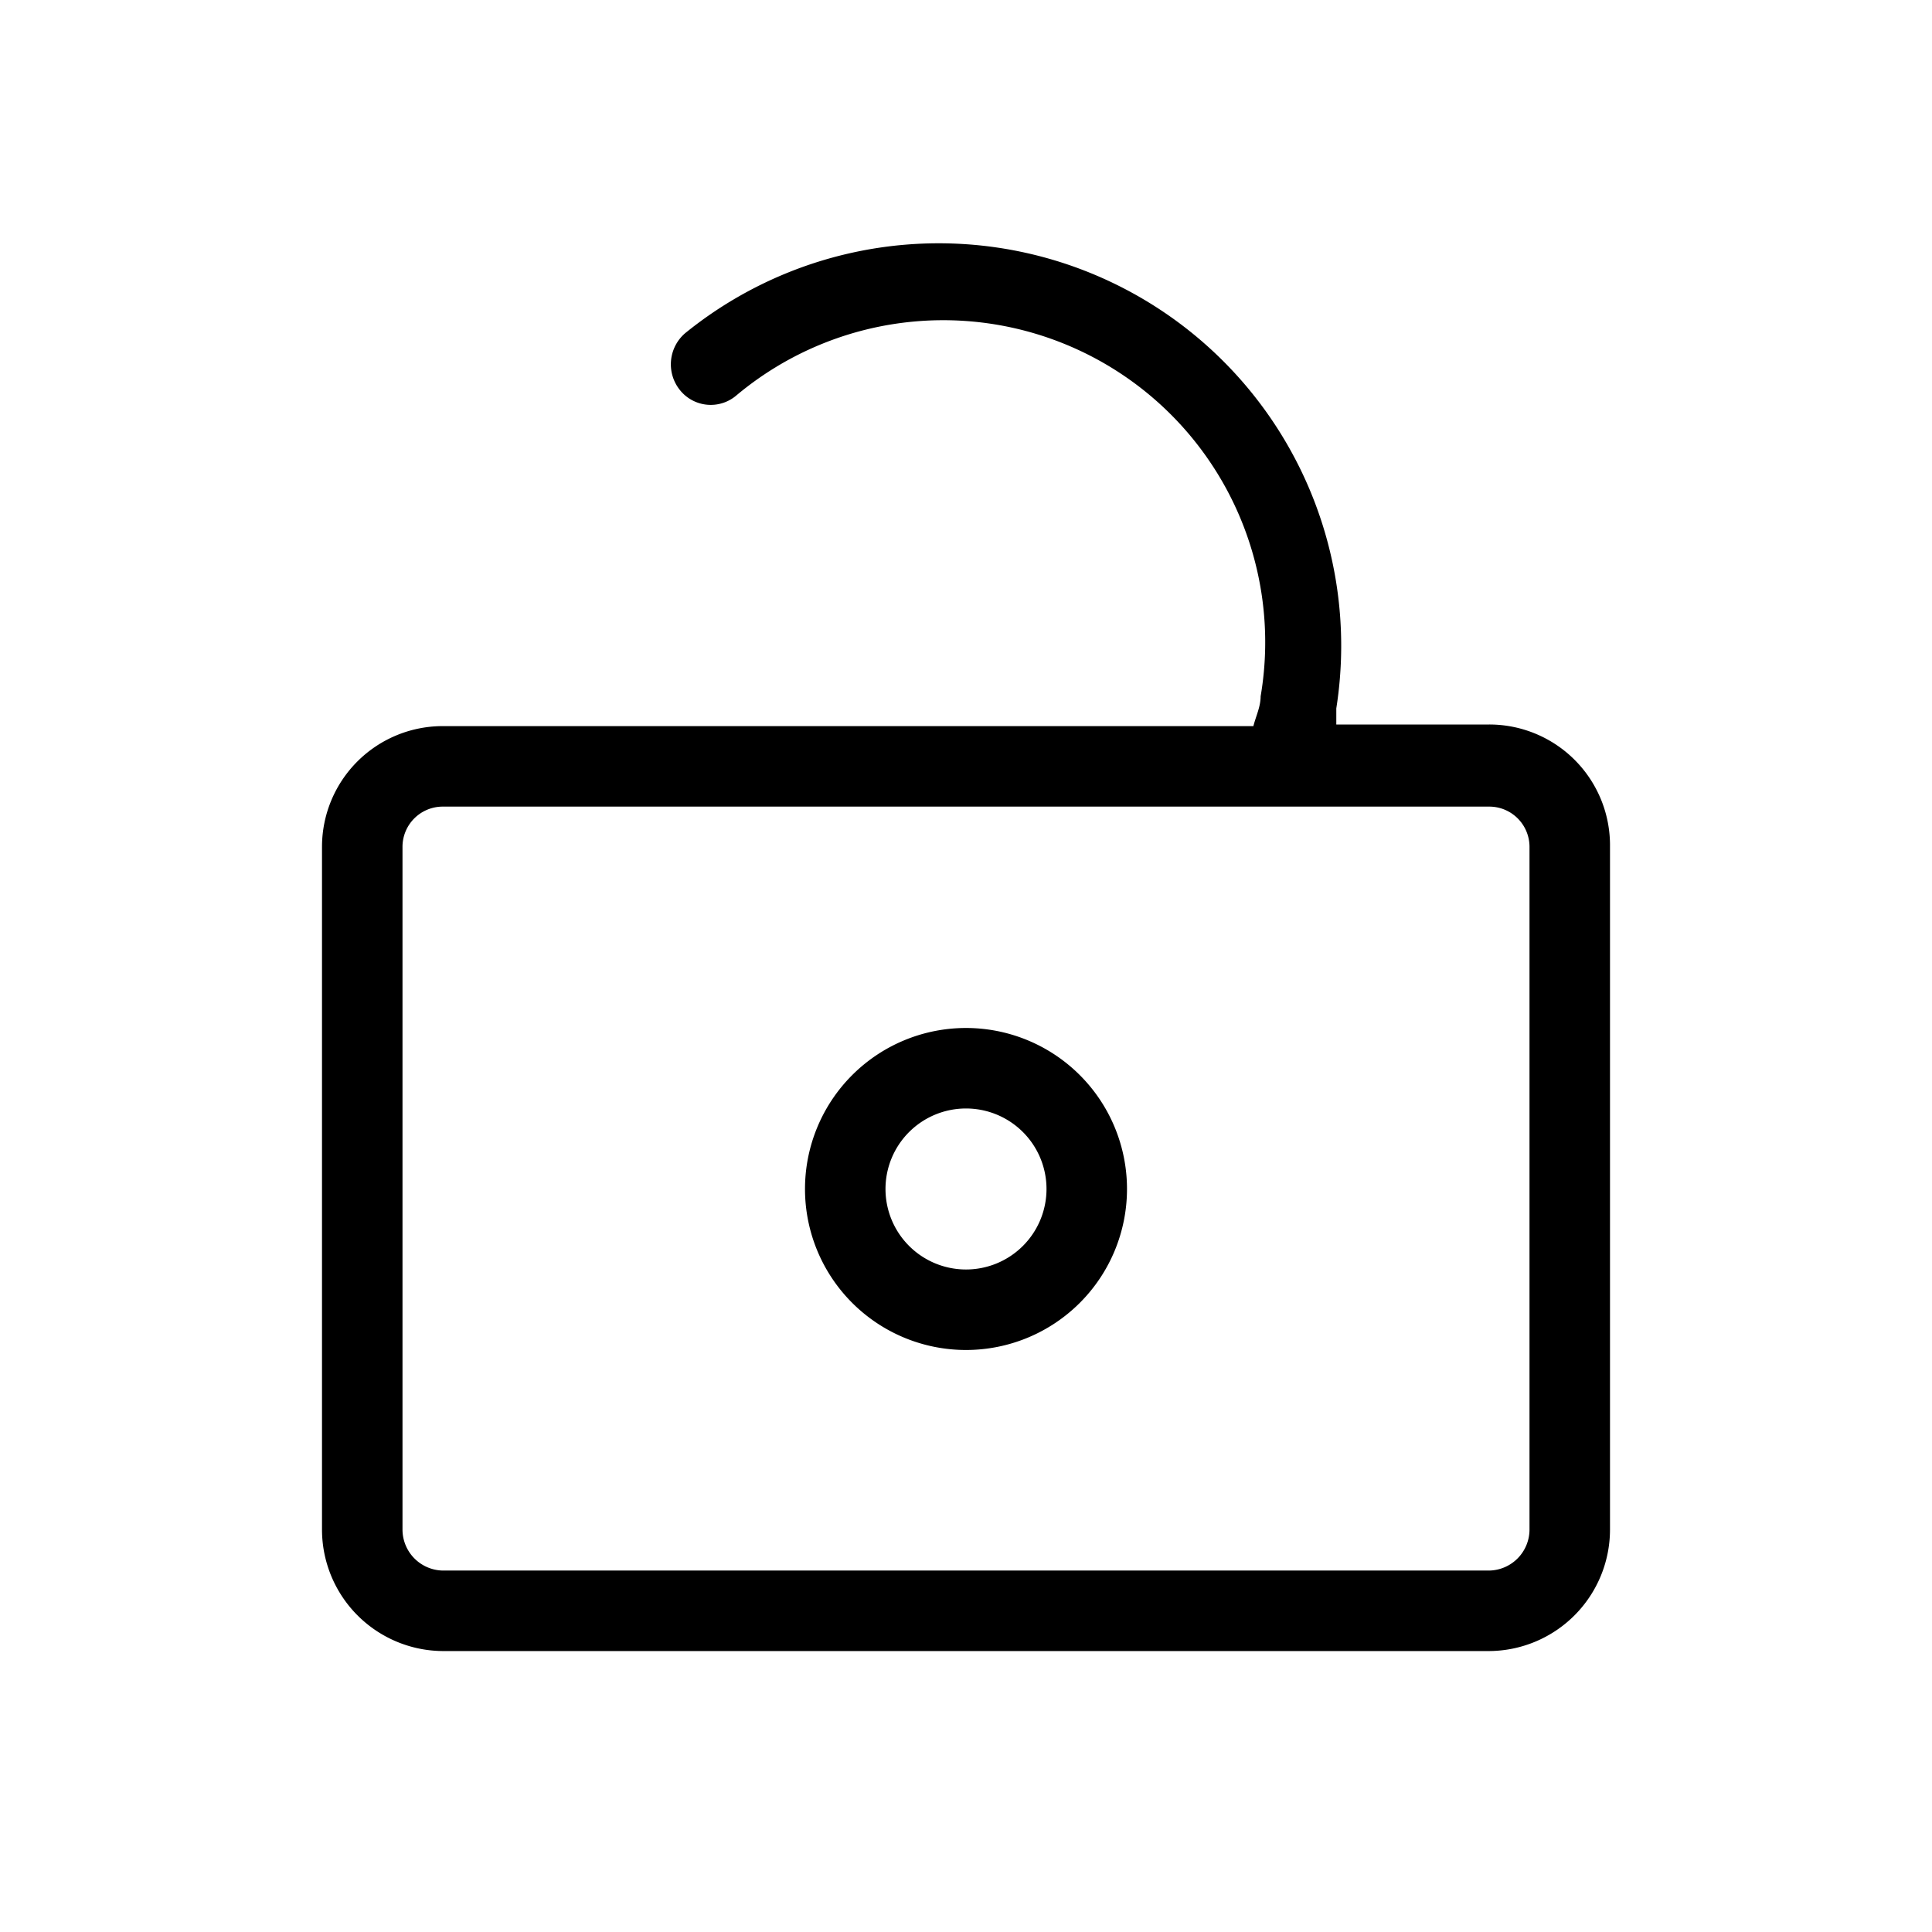 <svg xmlns="http://www.w3.org/2000/svg" viewBox="0 0 24 24"><title>it-unlocked</title><g><path d="M12,12.77a2,2,0,1,0,2,2A2,2,0,0,0,12,12.77Zm0,3a1,1,0,1,1,1-1A1,1,0,0,1,12,15.77Z"/><path d="M18.5,9H16.6c0-.07,0-.13,0-.2A5,5,0,0,0,8.51,4.14a.51.51,0,0,0-.06.71.49.49,0,0,0,.7.06,4,4,0,0,1,6.51,3.74c0,.13-.06.25-.09.37H5.5A1.5,1.5,0,0,0,4,10.52V19a1.51,1.51,0,0,0,1.5,1.51h13A1.51,1.51,0,0,0,20,19V10.52A1.5,1.5,0,0,0,18.5,9ZM19,19a.51.51,0,0,1-.5.51H5.5A.51.51,0,0,1,5,19V10.52a.5.5,0,0,1,.5-.5h13a.5.5,0,0,1,.5.5Z"/></g></svg>
